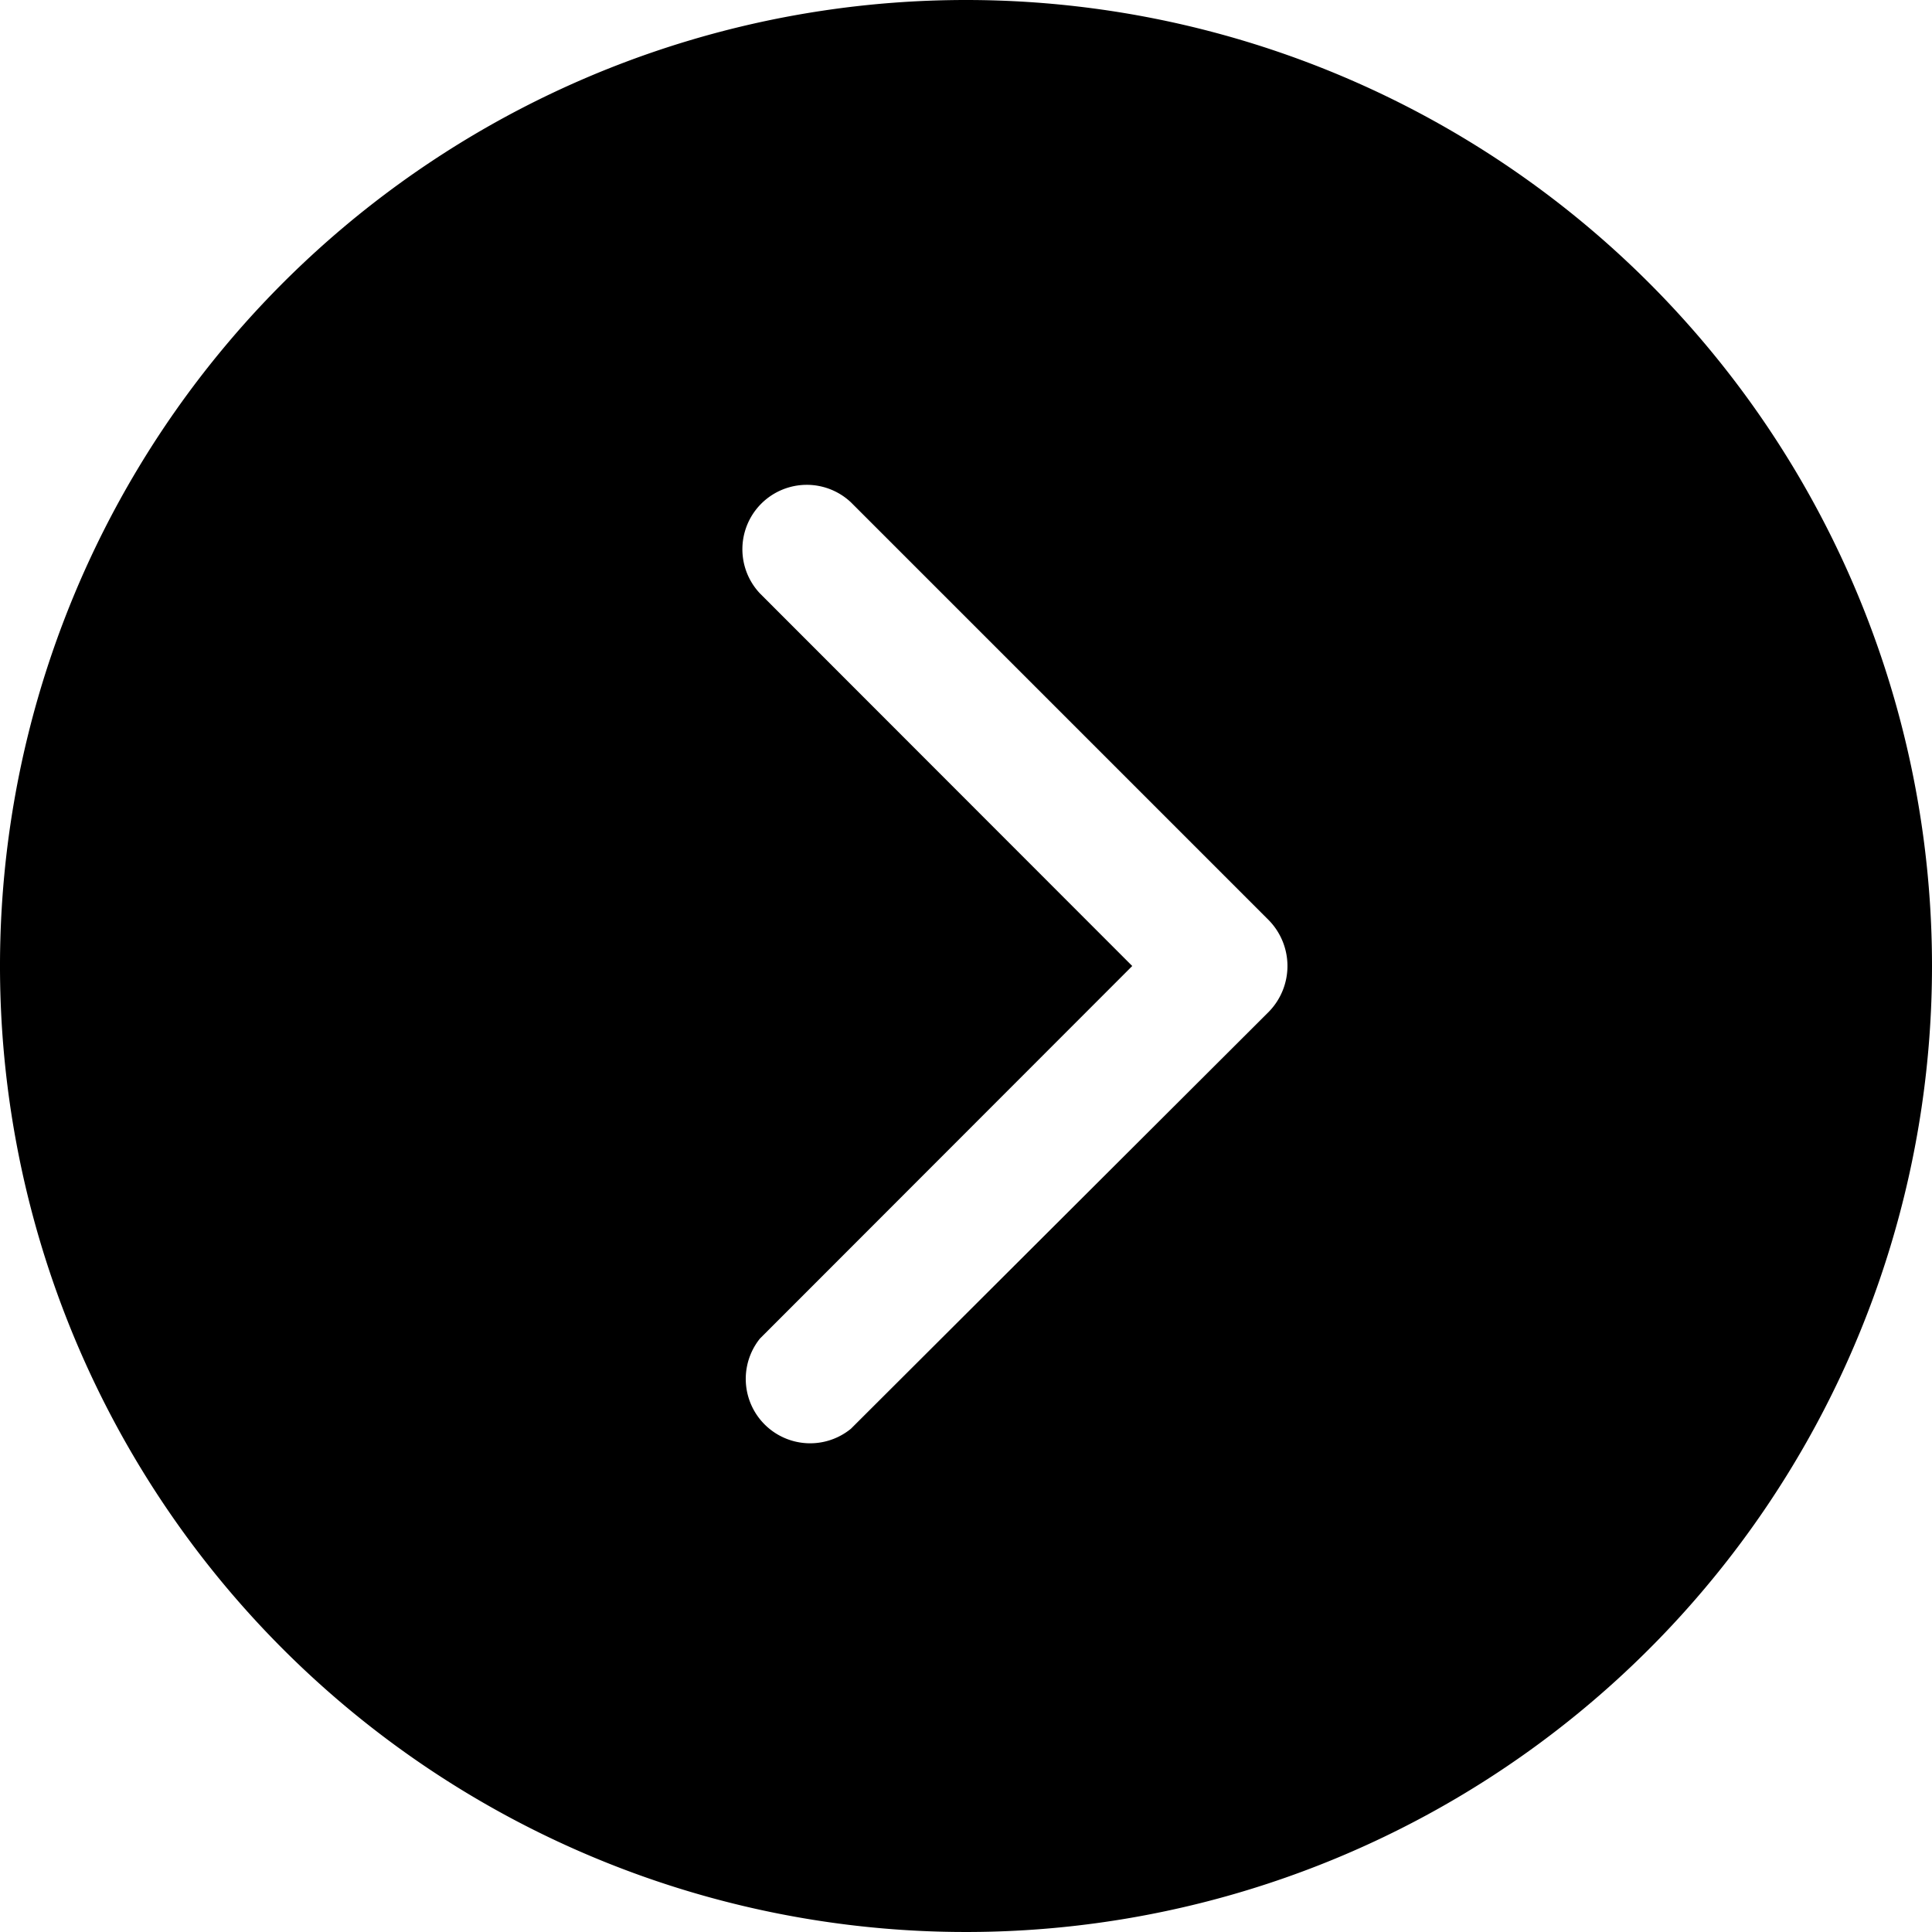 <svg xmlns="http://www.w3.org/2000/svg" xmlns:xlink="http://www.w3.org/1999/xlink" width="21" height="21" viewBox="0 0 21 21">
  <defs>
    <style>
      .cls-1 {
        fill-rule: evenodd;
        filter: url(#filter);
      }
    </style>
    <filter id="filter" x="924" y="2921" width="21" height="21" filterUnits="userSpaceOnUse">
      <feFlood result="flood" flood-color="#c7b299"/>
      <feComposite result="composite" operator="in" in2="SourceGraphic"/>
      <feBlend result="blend" in2="SourceGraphic"/>
    </filter>
  </defs>
  <path id="_02" data-name="02" class="cls-1" d="M934.5,2921a10.5,10.5,0,1,0,10.5,10.5A10.5,10.5,0,0,0,934.5,2921Zm3.289,11-4.54,4.53a0.7,0.7,0,0,1-.989-0.98l4.047-4.05-4.047-4.05a0.7,0.7,0,0,1,.989-0.99l4.54,4.54A0.712,0.712,0,0,1,937.789,2932Z" transform="translate(-924 -2921)"/>
</svg>
